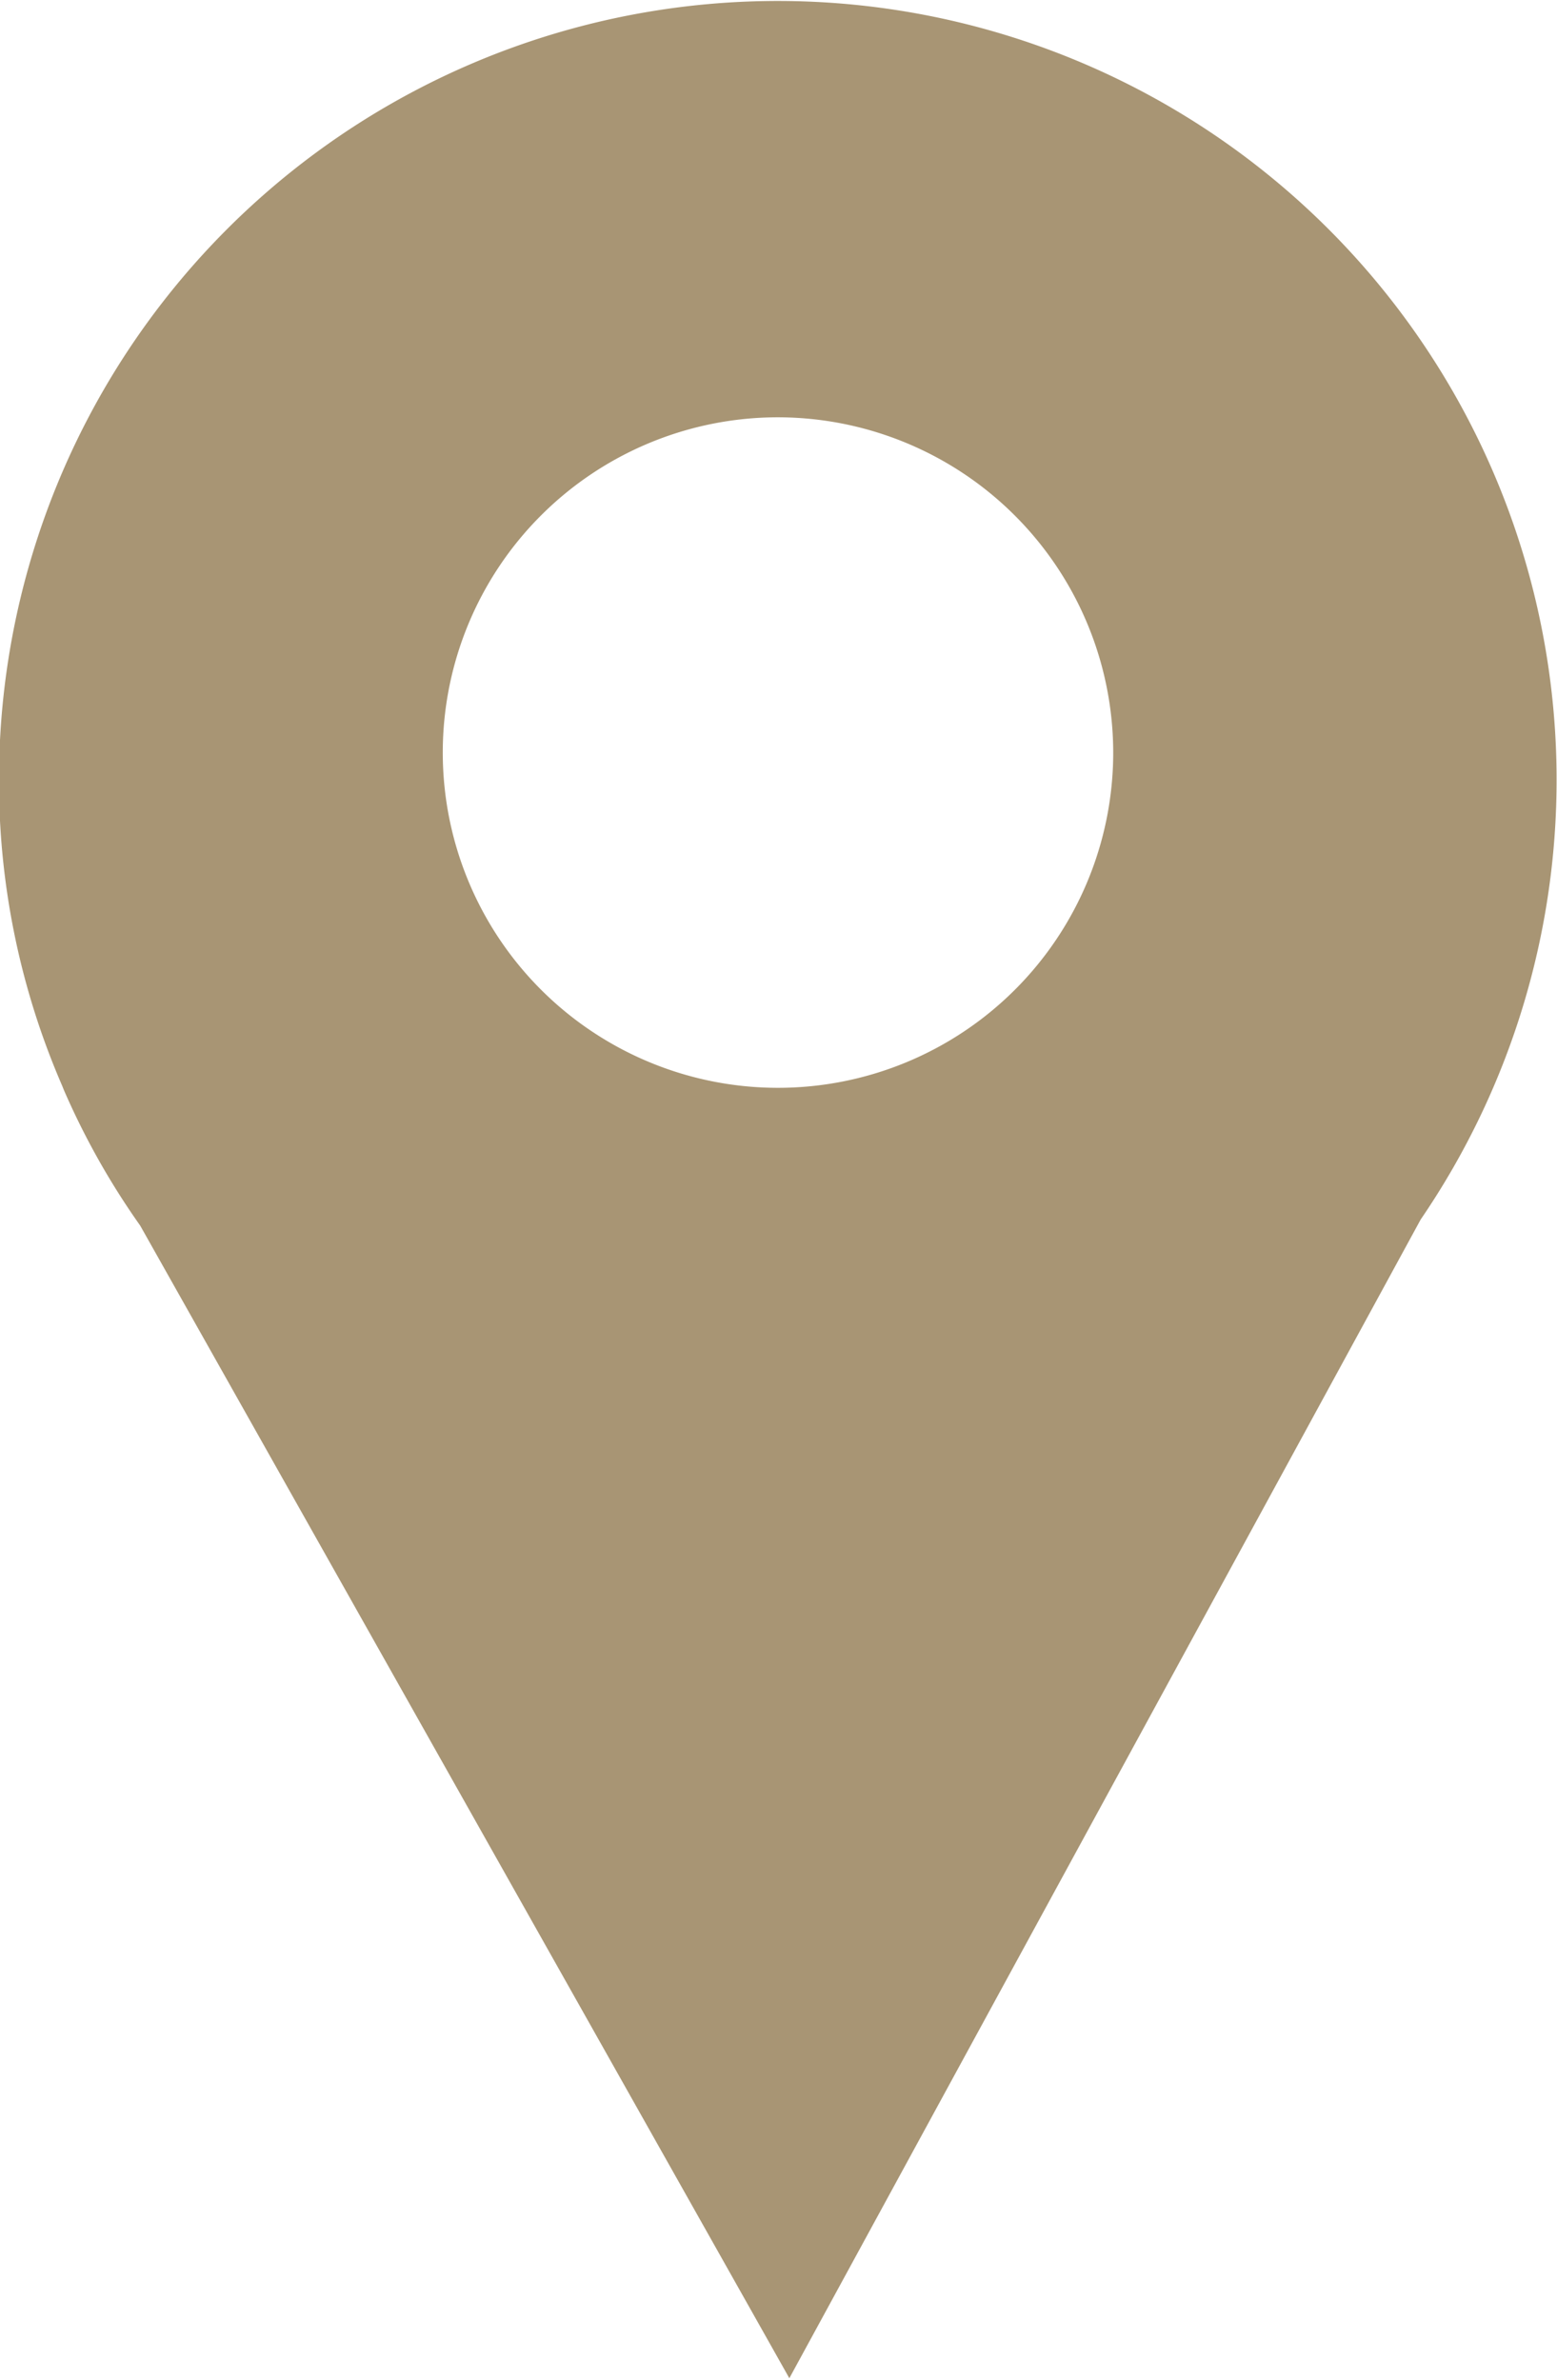 <svg xmlns="http://www.w3.org/2000/svg" width="7.687" height="11.75" viewBox="0 0 7.687 11.75">
  <defs>
    <style>
      .cls-1 {
        fill: #a89574;
        fill-rule: evenodd;
      }
    </style>
  </defs>
  <path id="Fill" class="cls-1" d="M222.608,2038.65l-3.117,5.72-3.205-5.69a3.723,3.723,0,0,1-.377-0.67l-0.008-.02h0a3.776,3.776,0,0,1-.312-1.51A3.845,3.845,0,1,1,222.608,2038.65Zm-3.174-3.96a1.655,1.655,0,1,0,1.656,1.66A1.657,1.657,0,0,0,219.434,2034.69Z" transform="translate(-215.594 -2032.63)"/>
</svg>
